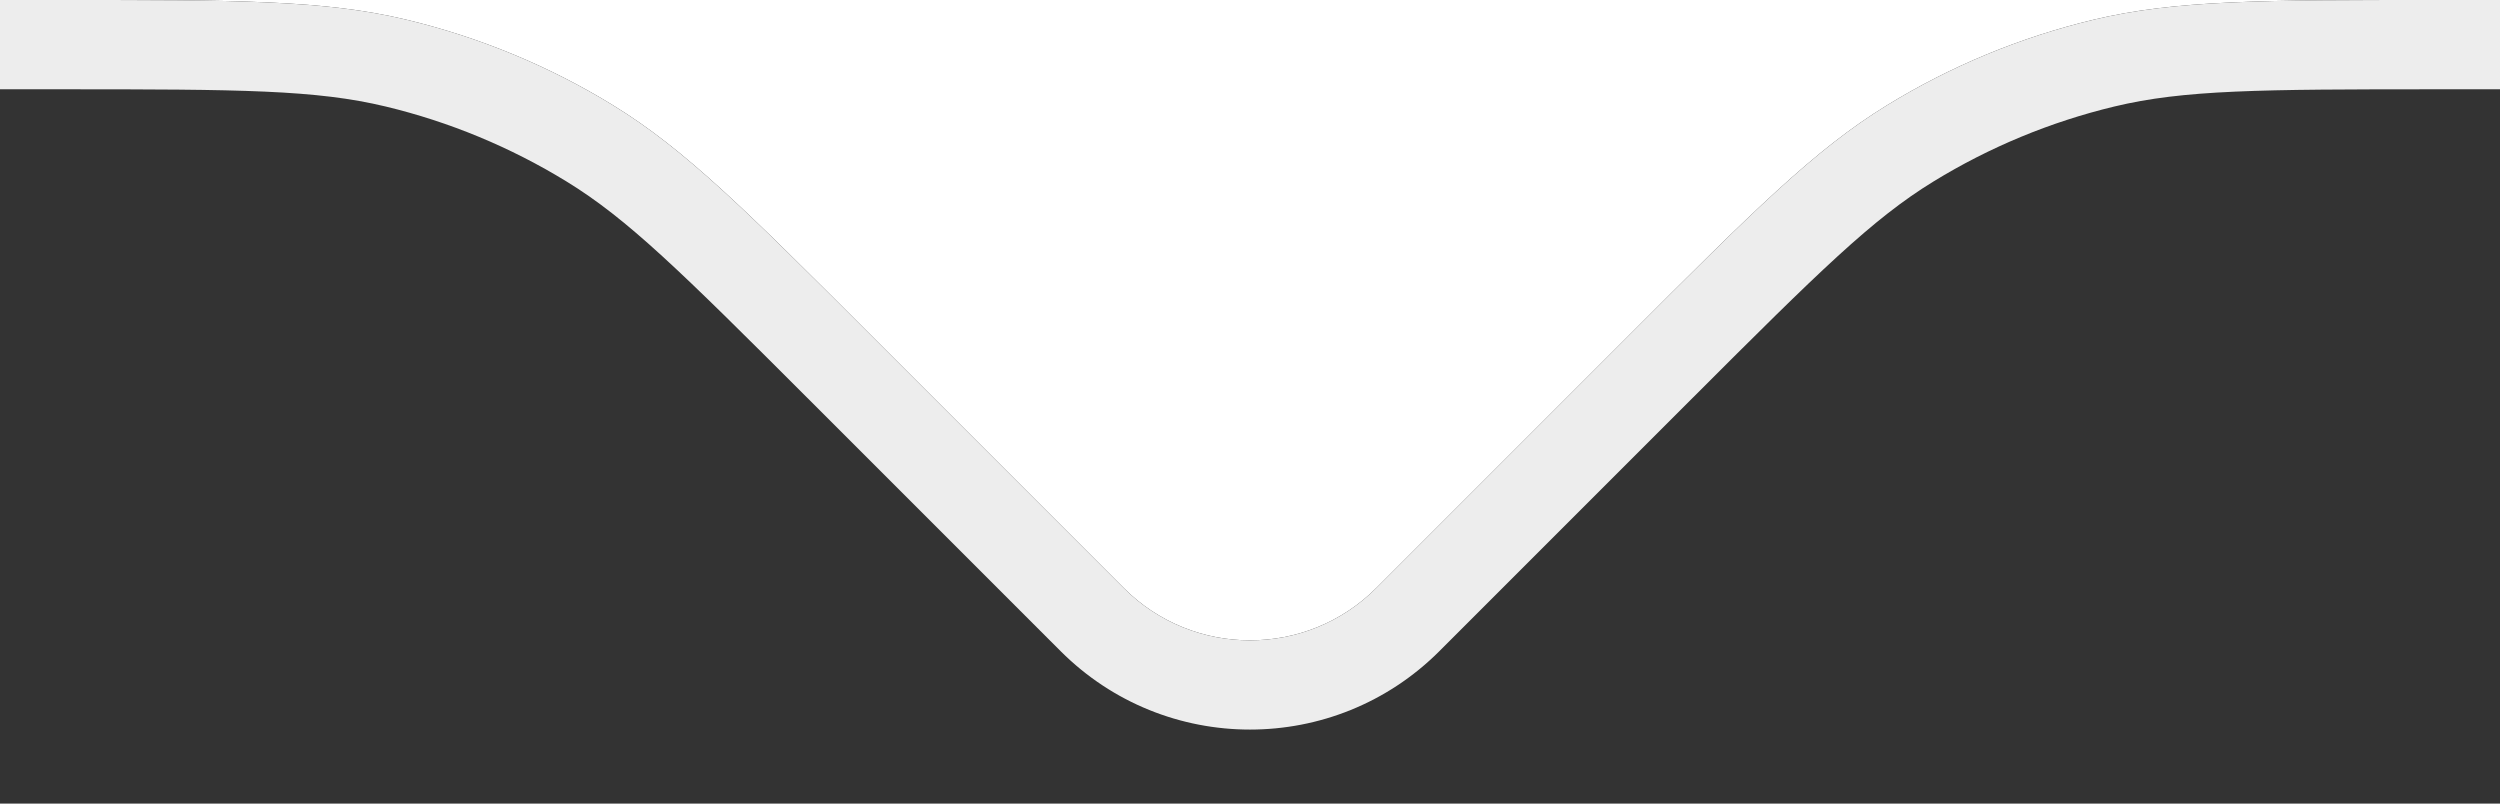 <svg width="28" height="9" viewBox="0 0 28 9" fill="none" xmlns="http://www.w3.org/2000/svg">
<rect x="0" y="0" width="28" height="9" fill="#333333" stroke="none"/>
<path d="M12.586 6.586L9.749 3.749C8.365 2.365 7.674 1.674 6.866 1.179C6.151 0.74 5.37 0.417 4.554 0.221C3.633 0 2.655 0 0.698 0H27.302C25.345 0 24.367 0 23.446 0.221C22.63 0.417 21.849 0.74 21.134 1.179C20.326 1.674 19.635 2.365 18.251 3.749L15.414 6.586C14.633 7.367 13.367 7.367 12.586 6.586Z" fill="white"/>
<path d="M27.302 1C25.298 1 24.458 1.006 23.68 1.193C22.965 1.365 22.282 1.648 21.656 2.032C20.973 2.45 20.375 3.039 18.958 4.456L16.121 7.293C14.95 8.464 13.05 8.464 11.879 7.293L9.042 4.456C7.625 3.039 7.027 2.45 6.344 2.032C5.717 1.648 5.035 1.365 4.32 1.193C3.542 1.006 2.702 1 0.698 1H0V0H0.698C2.655 0 3.633 0 4.554 0.221C5.37 0.417 6.151 0.74 6.866 1.179C7.674 1.674 8.365 2.365 9.749 3.749L12.586 6.586C13.367 7.367 14.633 7.367 15.414 6.586L18.251 3.749C19.635 2.365 20.326 1.674 21.134 1.179C21.849 0.74 22.63 0.417 23.446 0.221C24.367 0 25.345 0 27.302 0H28V1H27.302Z" fill="#EDEDED"/>
</svg>
